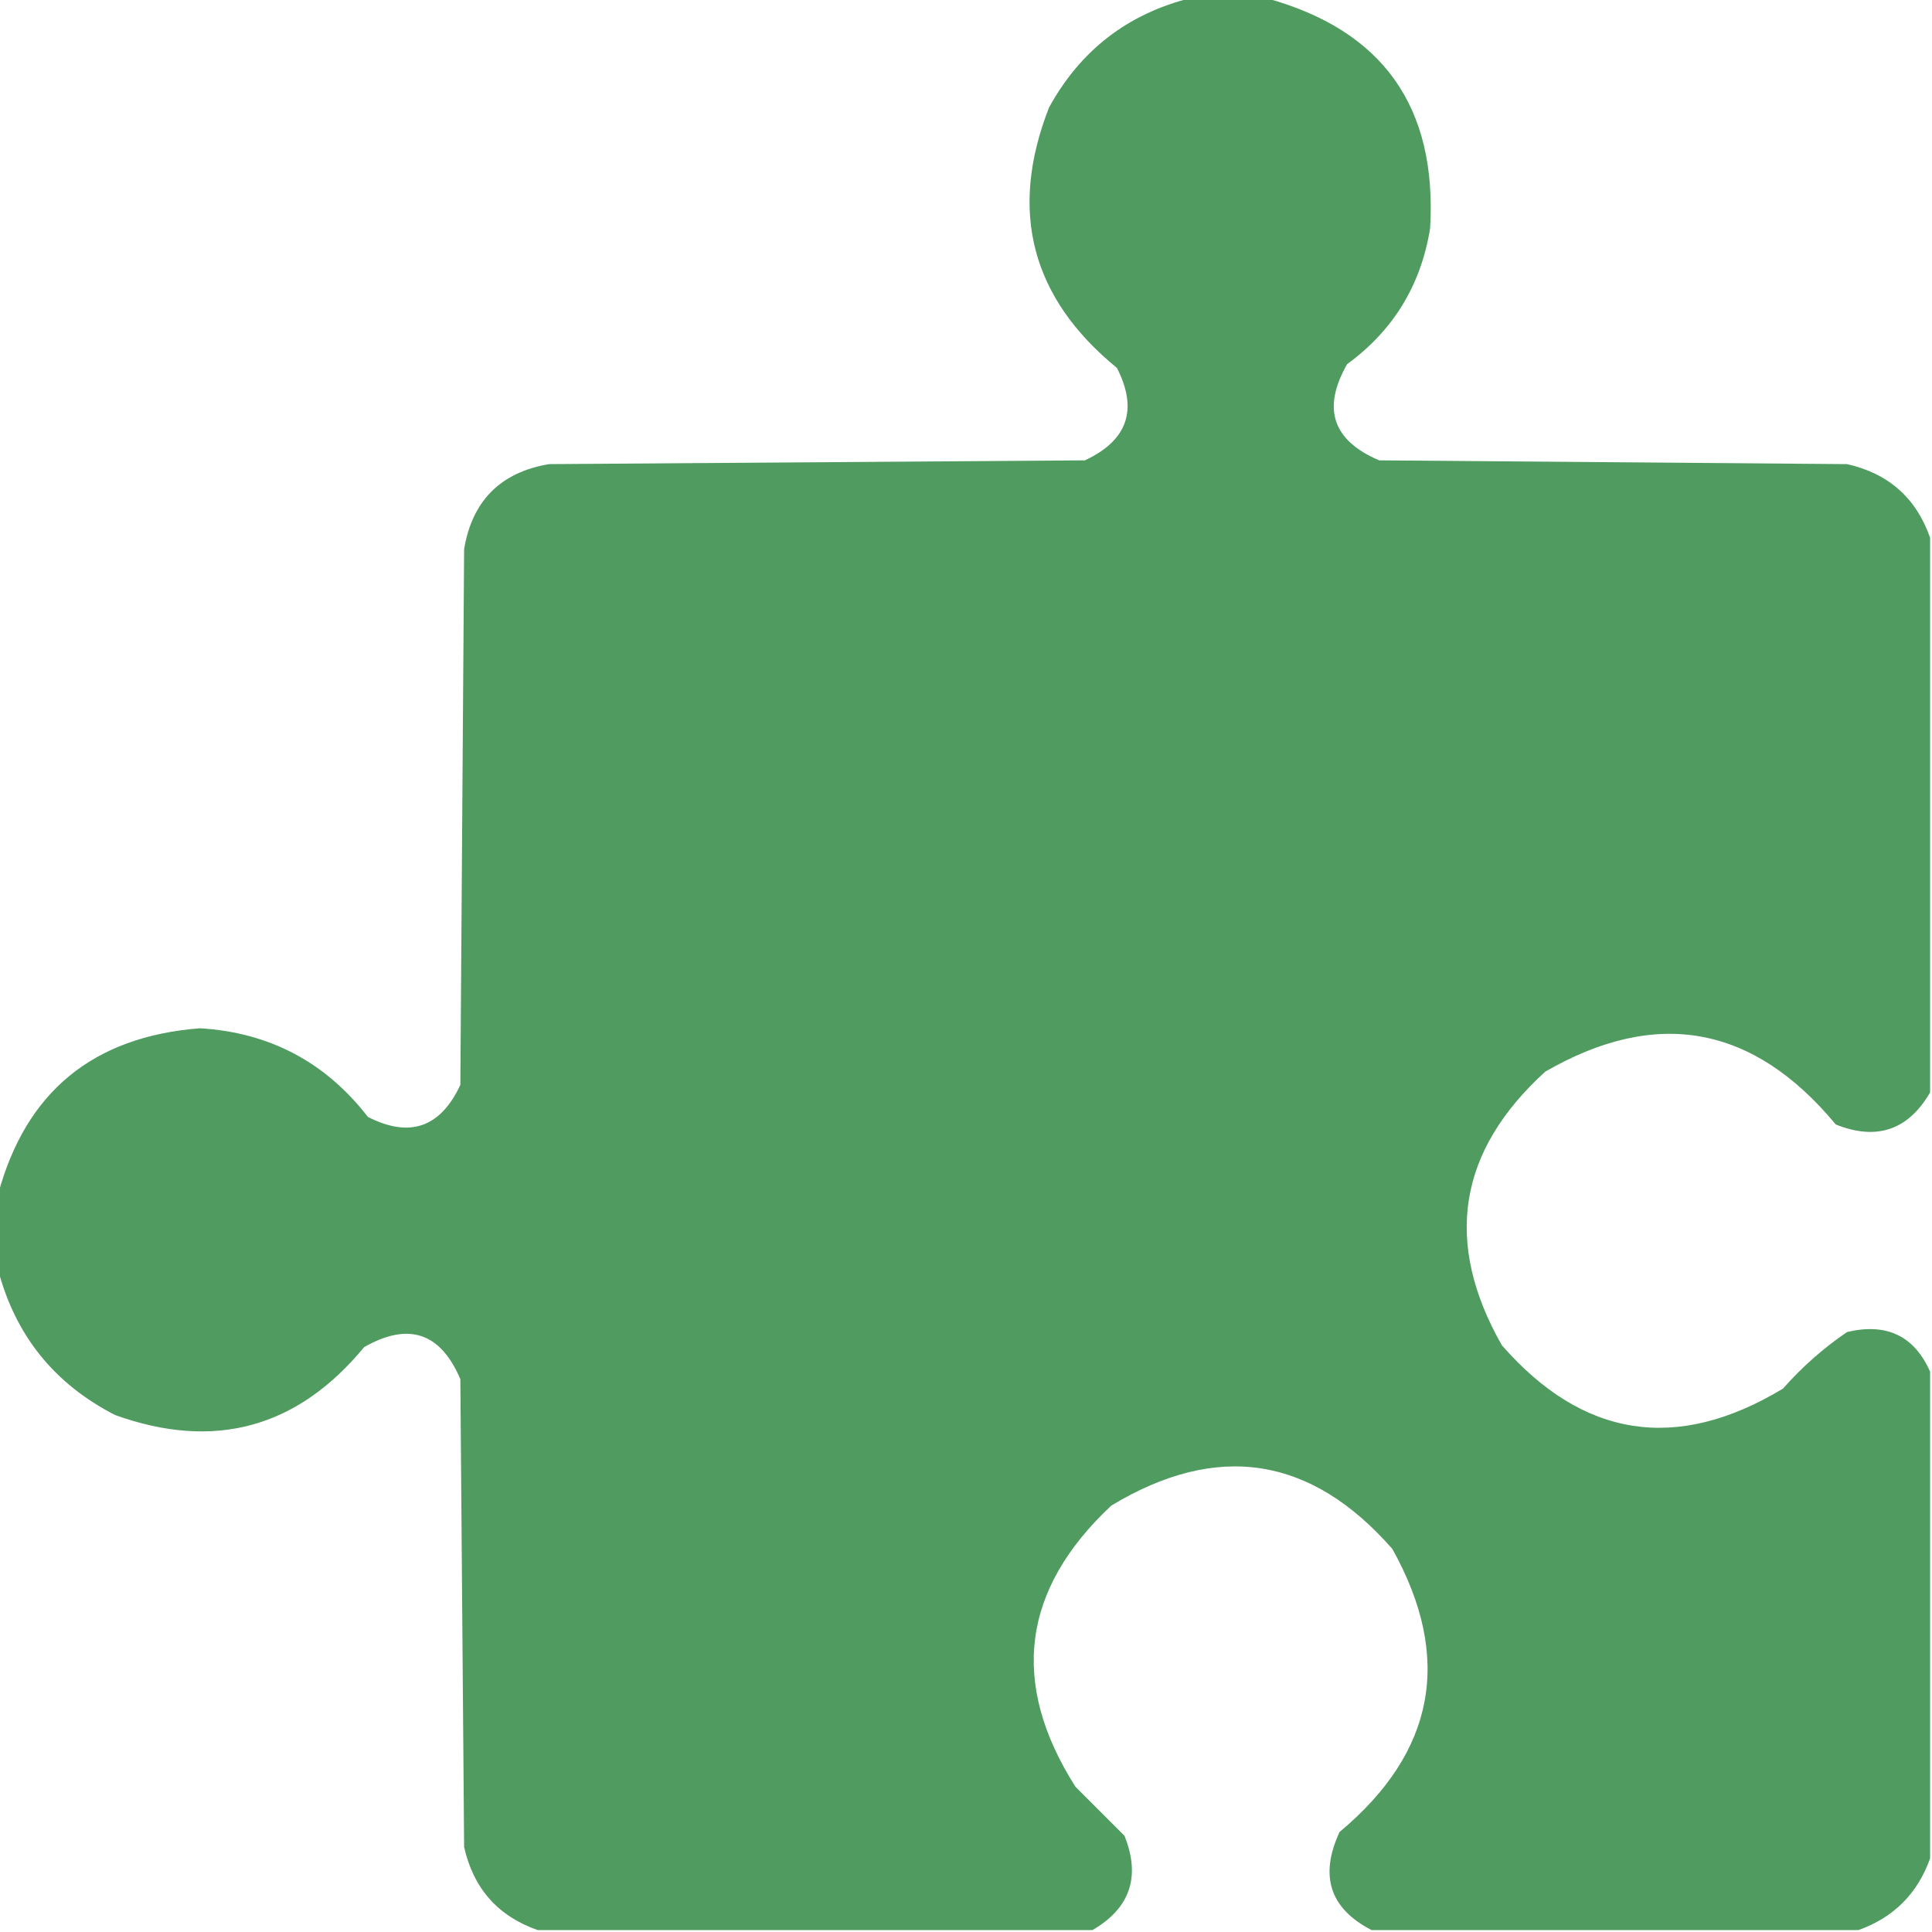 <svg width="100" height="100" viewBox="0 0 100 100" fill="none" xmlns="http://www.w3.org/2000/svg">
<g clip-path="url(#clip0_2750_3723)">
<path opacity="0.991" fill-rule="evenodd" clip-rule="evenodd" d="M61.621 -0.098C62.923 -0.098 64.225 -0.098 65.527 -0.098C71.564 1.549 74.395 5.521 74.023 11.816C73.549 14.761 72.117 17.104 69.727 18.848C68.417 21.142 68.971 22.802 71.387 23.828C79.46 23.893 87.533 23.958 95.606 24.023C97.749 24.508 99.181 25.777 99.902 27.832C99.902 37.402 99.902 46.973 99.902 56.543C98.768 58.497 97.14 59.05 95.019 58.203C90.753 53.054 85.74 52.143 79.981 55.469C75.459 59.585 74.71 64.305 77.734 69.629C81.939 74.44 86.789 75.189 92.285 71.875C93.276 70.753 94.383 69.777 95.606 68.945C97.648 68.46 99.081 69.144 99.902 70.996C99.902 79.394 99.902 87.793 99.902 96.191C99.251 98.014 98.014 99.251 96.191 99.902C87.793 99.902 79.394 99.902 70.996 99.902C68.834 98.788 68.281 97.095 69.336 94.824C74.292 90.684 75.203 85.802 72.07 80.176C67.86 75.363 63.009 74.614 57.52 77.93C52.881 82.273 52.263 87.123 55.664 92.481C56.51 93.327 57.357 94.173 58.203 95.019C59.05 97.14 58.497 98.768 56.543 99.902C46.973 99.902 37.402 99.902 27.832 99.902C25.777 99.181 24.508 97.749 24.023 95.606C23.958 87.533 23.893 79.46 23.828 71.387C22.802 68.971 21.142 68.417 18.848 69.727C15.392 73.916 11.095 75.088 5.957 73.242C2.815 71.631 0.797 69.125 -0.098 65.723C-0.098 64.421 -0.098 63.119 -0.098 61.816C1.332 56.517 4.815 53.653 10.352 53.223C13.948 53.442 16.846 54.972 19.043 57.812C21.204 58.916 22.799 58.363 23.828 56.152C23.893 46.908 23.958 37.663 24.023 28.418C24.447 25.912 25.912 24.447 28.418 24.023C37.663 23.958 46.908 23.893 56.152 23.828C58.363 22.799 58.916 21.204 57.812 19.043C53.374 15.416 52.202 10.924 54.297 5.566C55.919 2.609 58.36 0.721 61.621 -0.098Z" fill="#4E9A5F"/>
</g>
<defs>
<clipPath id="clip0_2750_3723">
<rect width="100" height="100" fill="white"/>
</clipPath>
</defs>
</svg>
